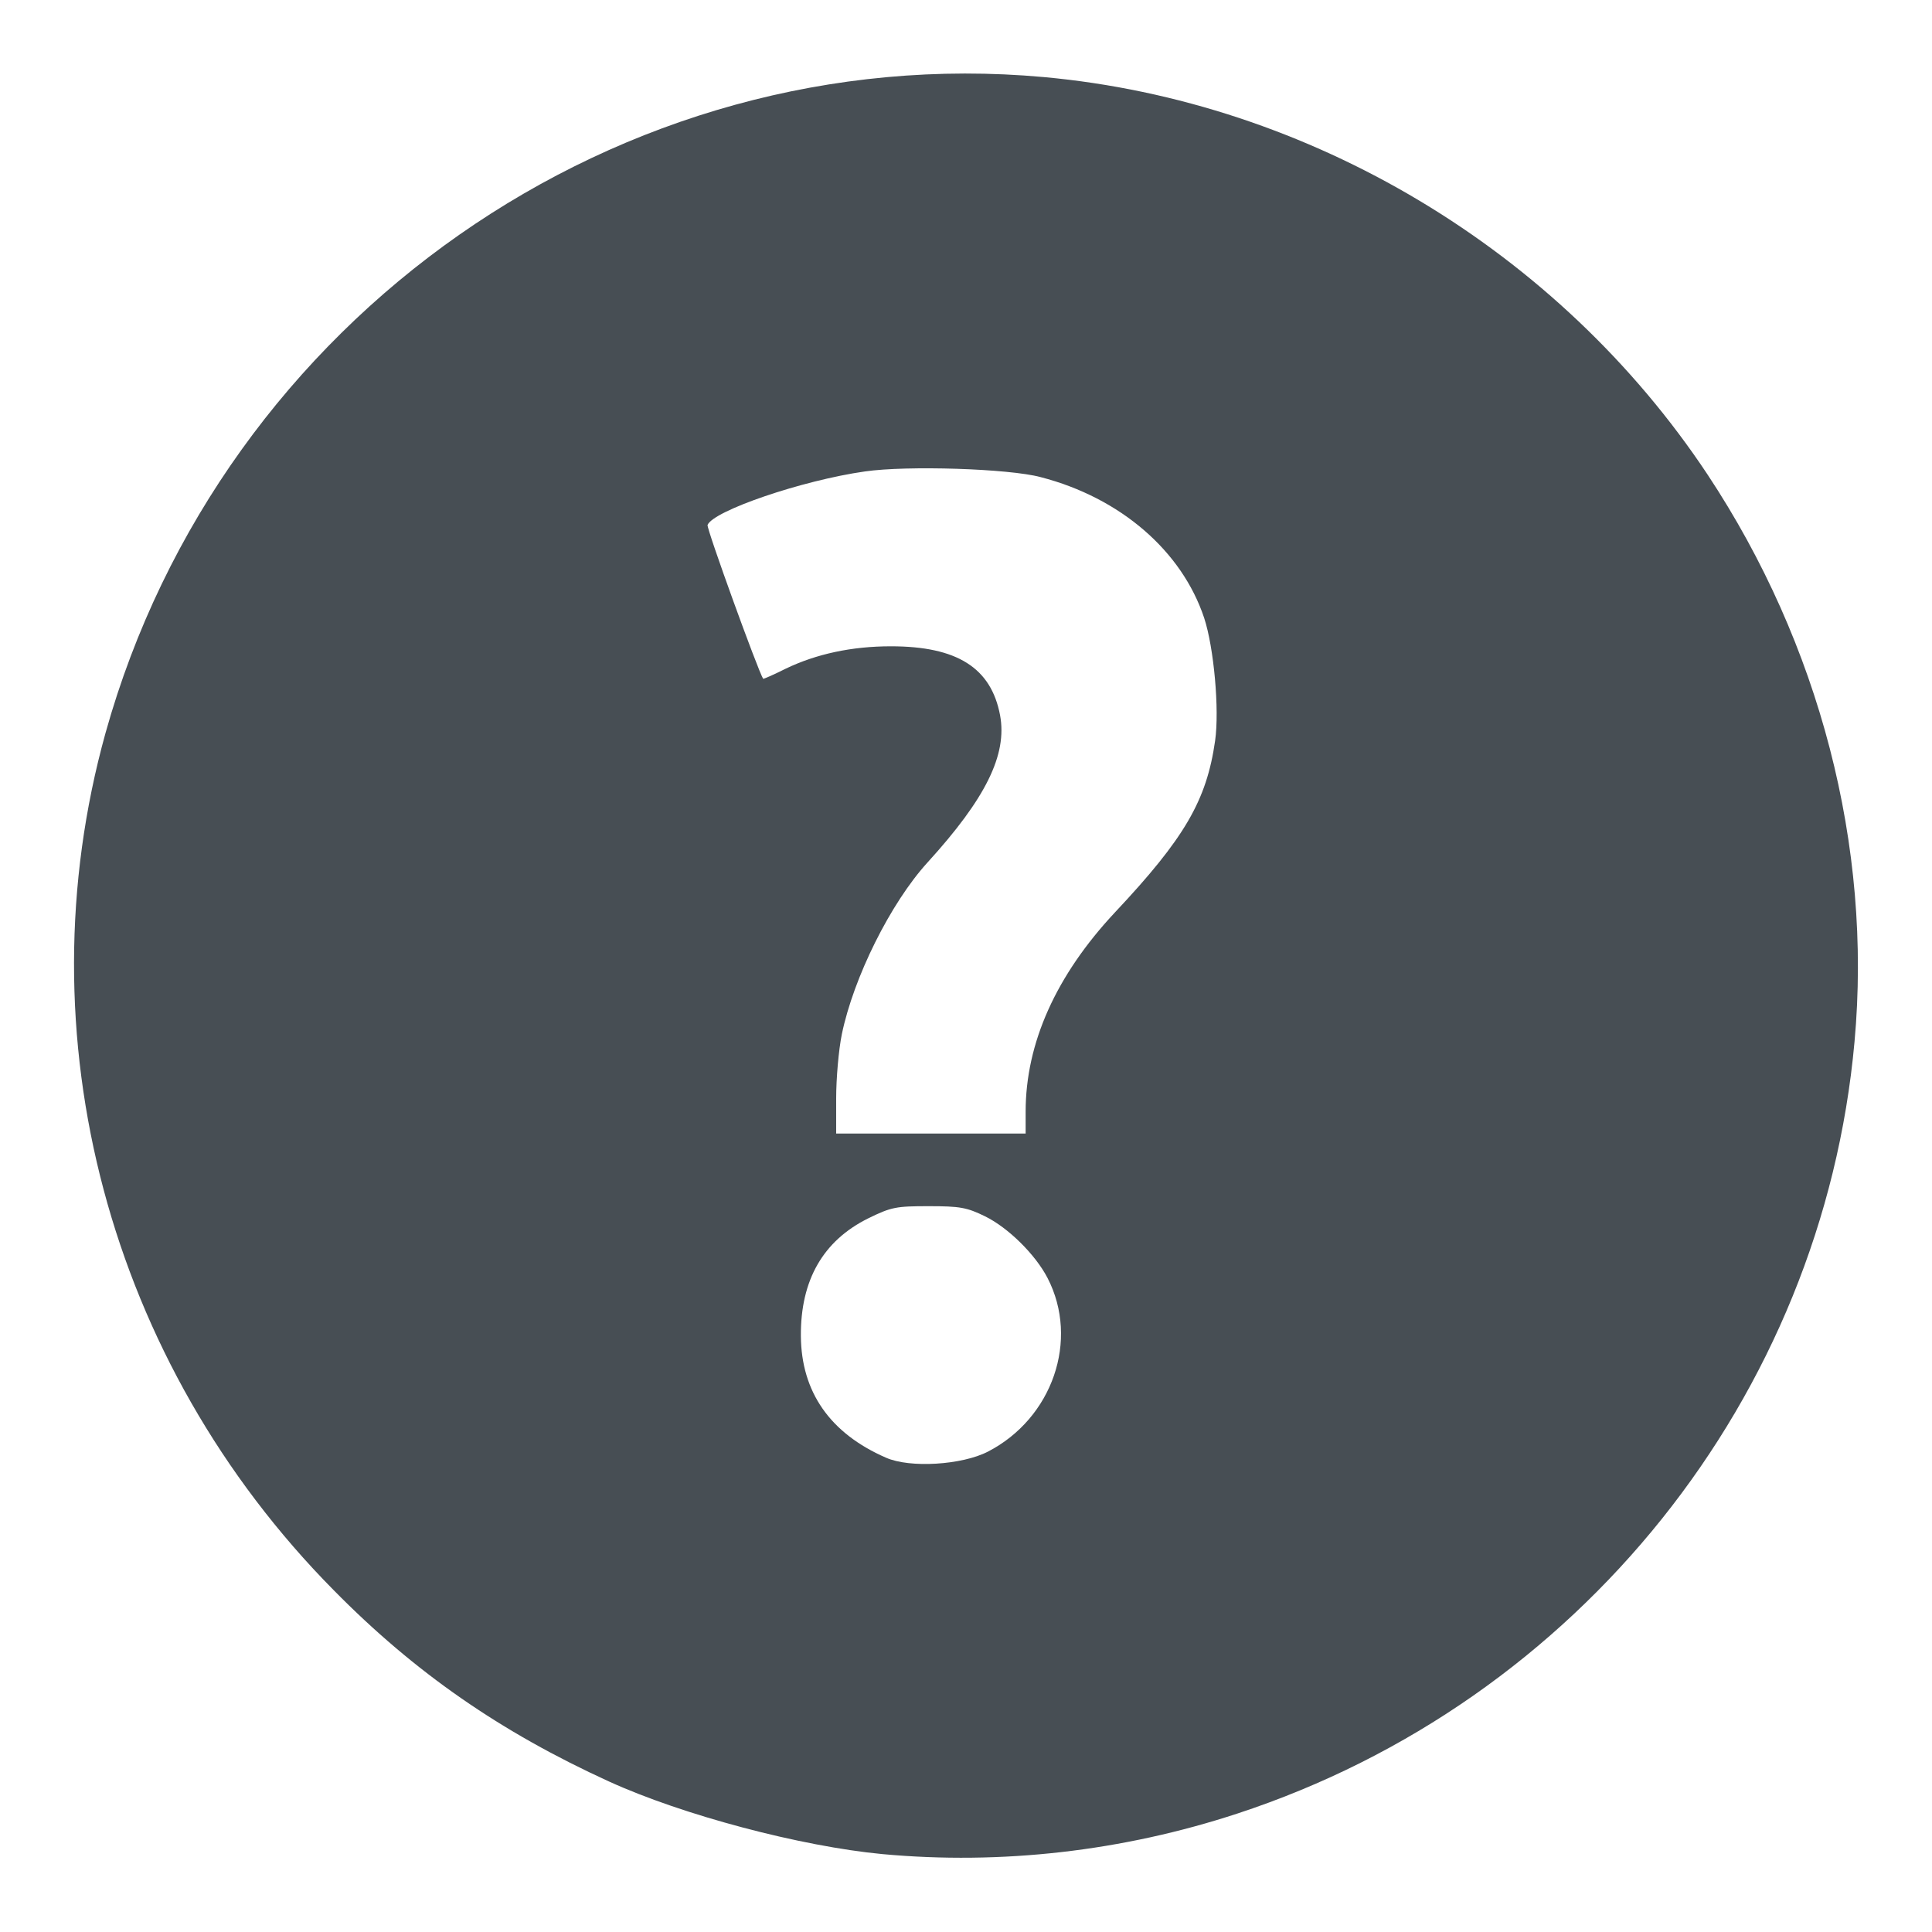 <?xml version="1.0" encoding="UTF-8" standalone="no"?>
<!-- Created with Inkscape (http://www.inkscape.org/) -->
<svg xmlns:rdf="http://www.w3.org/1999/02/22-rdf-syntax-ns#" xmlns="http://www.w3.org/2000/svg" height="18" width="18" version="1.1" xmlns:cc="http://creativecommons.org/ns#" xmlns:dc="http://purl.org/dc/elements/1.1/" viewBox="0 0 4.762 4.762">
 <g transform="translate(0 -292.24)">
  <path d="m2.175 296.81c-0.201-0.019-0.492-0.096-0.674-0.179-0.267-0.122-0.478-0.268-0.678-0.471-0.556-0.562-0.77-1.368-0.563-2.113 0.286-1.025 1.269-1.712 2.313-1.617 0.656 0.06 1.269 0.427 1.636 0.98 0.276 0.417 0.406 0.916 0.362 1.398-0.079 0.875-0.68 1.626-1.521 1.902-0.283 0.093-0.582 0.127-0.875 0.1zm0.26-0.992c0.159-0.082 0.226-0.275 0.147-0.428-0.03-0.058-0.097-0.124-0.154-0.152-0.045-0.022-0.062-0.025-0.139-0.025-0.08-0-0.092 0.002-0.149 0.03-0.111 0.055-0.167 0.152-0.166 0.29 0.001 0.138 0.072 0.24 0.21 0.3 0.059 0.026 0.187 0.018 0.251-0.015zm0.093-0.838c0-0.169 0.075-0.336 0.22-0.491 0.172-0.183 0.226-0.276 0.247-0.423 0.011-0.077-0.003-0.23-0.027-0.303-0.055-0.165-0.206-0.296-0.403-0.347-0.078-0.021-0.329-0.029-0.433-0.014-0.155 0.022-0.374 0.097-0.388 0.132-0.003 0.008 0.125 0.361 0.137 0.379 0.001 0.001 0.026-0.01 0.056-0.025 0.075-0.036 0.162-0.055 0.259-0.055 0.163 0 0.247 0.053 0.269 0.17 0.018 0.097-0.035 0.205-0.179 0.363-0.091 0.1-0.182 0.283-0.211 0.423-0.008 0.039-0.014 0.11-0.014 0.158v0.087h0.467z" stroke-width=".265" fill="#474e54"/>
 </g>
</svg>
